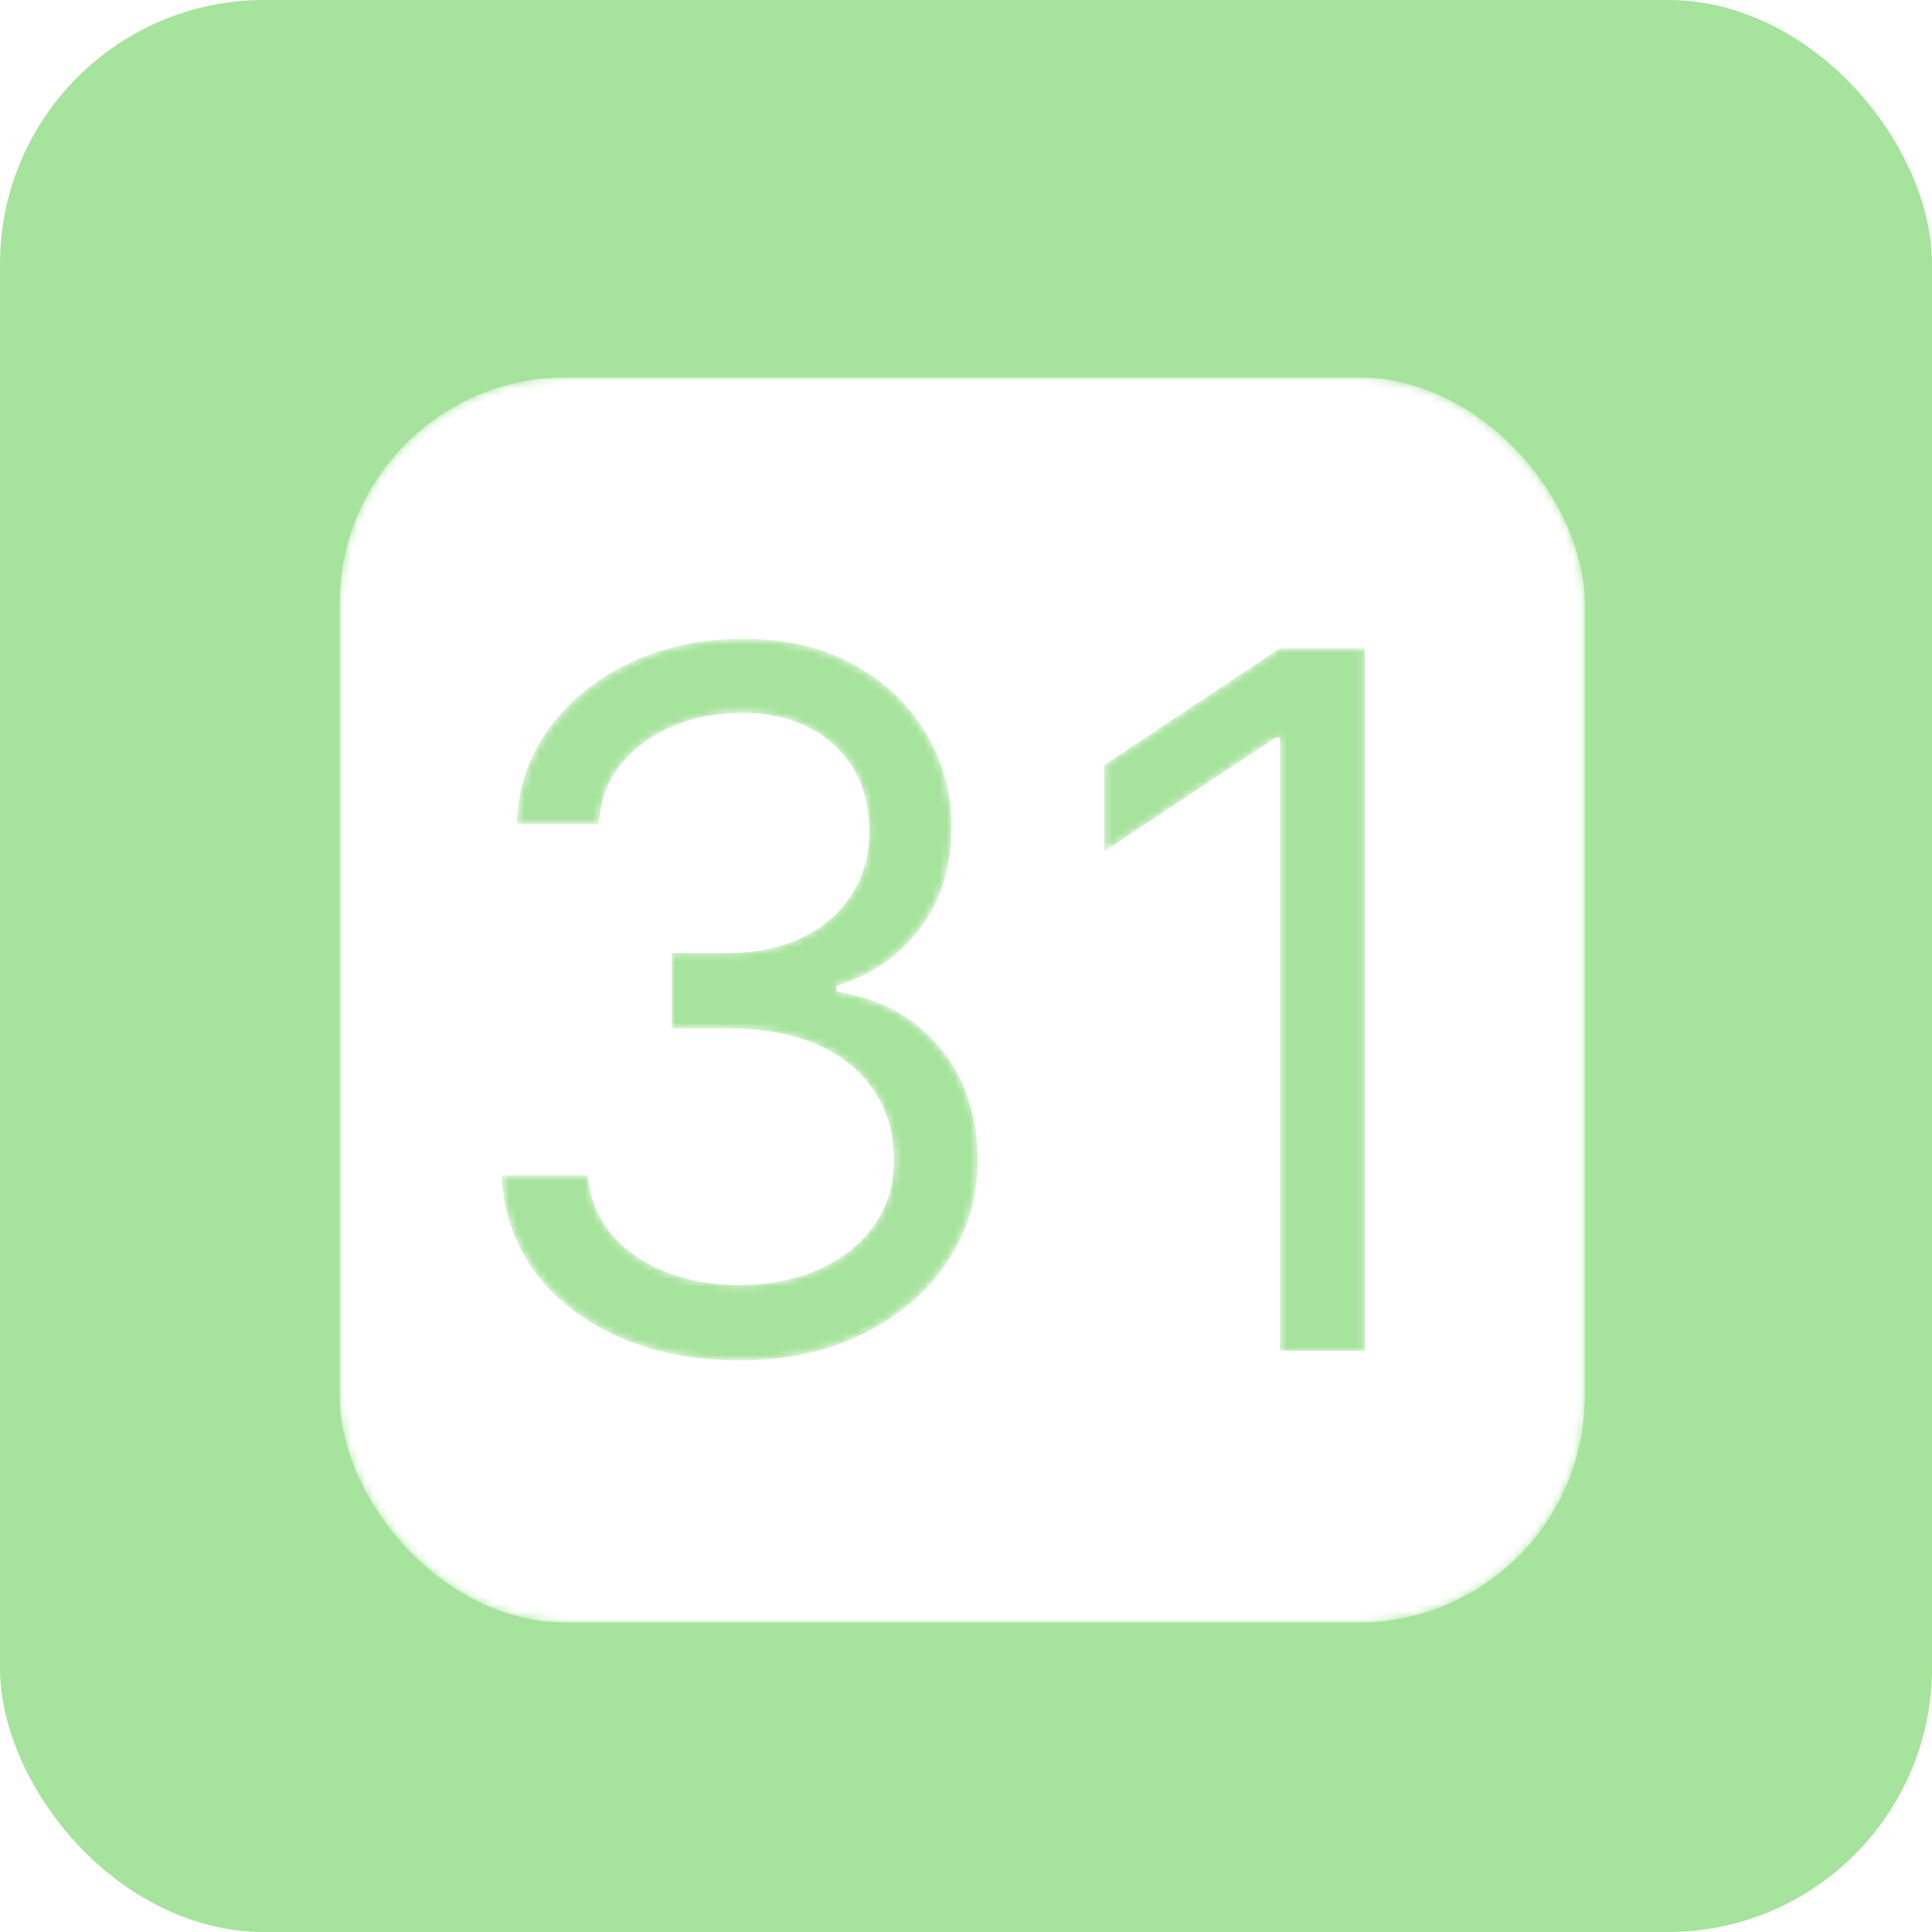 <svg width="256" height="256" viewBox="0 0 256 256" fill="none" xmlns="http://www.w3.org/2000/svg">
<g clip-path="url(#clip0_20_2)">
<rect width="256" height="256" rx="35" fill="#A6E39C"/>
<g filter="url(#filter0_d_20_2)">
<mask id="mask0_20_2" style="mask-type:alpha" maskUnits="userSpaceOnUse" x="45" y="46" width="165" height="165">
<rect x="45" y="46" width="165" height="165" rx="30" fill="white"/>
</mask>
<g mask="url(#mask0_20_2)">
<g filter="url(#filter1_f_20_2)">
<rect x="45" y="46" width="165" height="165" rx="30" fill="white"/>
</g>
</g>
</g>
<g filter="url(#filter2_i_20_2)">
<mask id="mask1_20_2" style="mask-type:alpha" maskUnits="userSpaceOnUse" x="66" y="80" width="115" height="97">
<path d="M98.091 176.273C92.091 176.273 86.742 175.242 82.046 173.182C77.379 171.121 73.667 168.258 70.909 164.591C68.182 160.894 66.697 156.606 66.454 151.727H77.909C78.151 154.727 79.182 157.318 81 159.5C82.818 161.652 85.197 163.318 88.136 164.5C91.076 165.682 94.333 166.273 97.909 166.273C101.909 166.273 105.455 165.576 108.545 164.182C111.636 162.788 114.061 160.848 115.818 158.364C117.576 155.879 118.455 153 118.455 149.727C118.455 146.303 117.606 143.288 115.909 140.682C114.212 138.045 111.727 135.985 108.455 134.5C105.182 133.015 101.182 132.273 96.454 132.273H89V122.273H96.454C100.152 122.273 103.394 121.606 106.182 120.273C109 118.939 111.197 117.061 112.773 114.636C114.379 112.212 115.182 109.364 115.182 106.091C115.182 102.939 114.485 100.197 113.091 97.864C111.697 95.53 109.727 93.712 107.182 92.409C104.667 91.106 101.697 90.454 98.273 90.454C95.061 90.454 92.03 91.046 89.182 92.227C86.364 93.379 84.061 95.061 82.273 97.273C80.485 99.454 79.515 102.091 79.364 105.182H68.454C68.636 100.303 70.106 96.03 72.864 92.364C75.621 88.667 79.227 85.788 83.682 83.727C88.167 81.667 93.091 80.636 98.454 80.636C104.212 80.636 109.152 81.803 113.273 84.136C117.394 86.439 120.561 89.485 122.773 93.273C124.985 97.061 126.091 101.152 126.091 105.545C126.091 110.788 124.712 115.258 121.955 118.955C119.227 122.652 115.515 125.212 110.818 126.636V127.364C116.697 128.333 121.288 130.833 124.591 134.864C127.894 138.864 129.545 143.818 129.545 149.727C129.545 154.788 128.167 159.333 125.409 163.364C122.682 167.364 118.955 170.515 114.227 172.818C109.5 175.121 104.121 176.273 98.091 176.273ZM180.864 81.909V175H169.591V93.727H169.045L146.318 108.818V97.364L169.591 81.909H180.864Z" fill="#A6E39C"/>
</mask>
<g mask="url(#mask1_20_2)">
<g filter="url(#filter3_f_20_2)">
<path d="M98.091 176.273C92.091 176.273 86.742 175.242 82.046 173.182C77.379 171.121 73.667 168.258 70.909 164.591C68.182 160.894 66.697 156.606 66.454 151.727H77.909C78.151 154.727 79.182 157.318 81 159.5C82.818 161.652 85.197 163.318 88.136 164.5C91.076 165.682 94.333 166.273 97.909 166.273C101.909 166.273 105.455 165.576 108.545 164.182C111.636 162.788 114.061 160.848 115.818 158.364C117.576 155.879 118.455 153 118.455 149.727C118.455 146.303 117.606 143.288 115.909 140.682C114.212 138.045 111.727 135.985 108.455 134.5C105.182 133.015 101.182 132.273 96.454 132.273H89V122.273H96.454C100.152 122.273 103.394 121.606 106.182 120.273C109 118.939 111.197 117.061 112.773 114.636C114.379 112.212 115.182 109.364 115.182 106.091C115.182 102.939 114.485 100.197 113.091 97.864C111.697 95.53 109.727 93.712 107.182 92.409C104.667 91.106 101.697 90.454 98.273 90.454C95.061 90.454 92.03 91.046 89.182 92.227C86.364 93.379 84.061 95.061 82.273 97.273C80.485 99.454 79.515 102.091 79.364 105.182H68.454C68.636 100.303 70.106 96.03 72.864 92.364C75.621 88.667 79.227 85.788 83.682 83.727C88.167 81.667 93.091 80.636 98.454 80.636C104.212 80.636 109.152 81.803 113.273 84.136C117.394 86.439 120.561 89.485 122.773 93.273C124.985 97.061 126.091 101.152 126.091 105.545C126.091 110.788 124.712 115.258 121.955 118.955C119.227 122.652 115.515 125.212 110.818 126.636V127.364C116.697 128.333 121.288 130.833 124.591 134.864C127.894 138.864 129.545 143.818 129.545 149.727C129.545 154.788 128.167 159.333 125.409 163.364C122.682 167.364 118.955 170.515 114.227 172.818C109.5 175.121 104.121 176.273 98.091 176.273ZM180.864 81.909V175H169.591V93.727H169.045L146.318 108.818V97.364L169.591 81.909H180.864Z" fill="#A6E39C"/>
</g>
</g>
</g>
</g>
<defs>
<filter id="filter0_d_20_2" x="41" y="46" width="173" height="173" filterUnits="userSpaceOnUse" color-interpolation-filters="sRGB">
<feFlood flood-opacity="0" result="BackgroundImageFix"/>
<feColorMatrix in="SourceAlpha" type="matrix" values="0 0 0 0 0 0 0 0 0 0 0 0 0 0 0 0 0 0 127 0" result="hardAlpha"/>
<feOffset dy="4"/>
<feGaussianBlur stdDeviation="2"/>
<feComposite in2="hardAlpha" operator="out"/>
<feColorMatrix type="matrix" values="0 0 0 0 0 0 0 0 0 0 0 0 0 0 0 0 0 0 0.25 0"/>
<feBlend mode="normal" in2="BackgroundImageFix" result="effect1_dropShadow_20_2"/>
<feBlend mode="normal" in="SourceGraphic" in2="effect1_dropShadow_20_2" result="shape"/>
</filter>
<filter id="filter1_f_20_2" x="41" y="42" width="173" height="173" filterUnits="userSpaceOnUse" color-interpolation-filters="sRGB">
<feFlood flood-opacity="0" result="BackgroundImageFix"/>
<feBlend mode="normal" in="SourceGraphic" in2="BackgroundImageFix" result="shape"/>
<feGaussianBlur stdDeviation="2" result="effect1_foregroundBlur_20_2"/>
</filter>
<filter id="filter2_i_20_2" x="66.454" y="80.636" width="114.409" height="99.636" filterUnits="userSpaceOnUse" color-interpolation-filters="sRGB">
<feFlood flood-opacity="0" result="BackgroundImageFix"/>
<feBlend mode="normal" in="SourceGraphic" in2="BackgroundImageFix" result="shape"/>
<feColorMatrix in="SourceAlpha" type="matrix" values="0 0 0 0 0 0 0 0 0 0 0 0 0 0 0 0 0 0 127 0" result="hardAlpha"/>
<feOffset dy="4"/>
<feGaussianBlur stdDeviation="2"/>
<feComposite in2="hardAlpha" operator="arithmetic" k2="-1" k3="1"/>
<feColorMatrix type="matrix" values="0 0 0 0 0 0 0 0 0 0 0 0 0 0 0 0 0 0 0.25 0"/>
<feBlend mode="normal" in2="shape" result="effect1_innerShadow_20_2"/>
</filter>
<filter id="filter3_f_20_2" x="62.455" y="76.636" width="122.409" height="103.636" filterUnits="userSpaceOnUse" color-interpolation-filters="sRGB">
<feFlood flood-opacity="0" result="BackgroundImageFix"/>
<feBlend mode="normal" in="SourceGraphic" in2="BackgroundImageFix" result="shape"/>
<feGaussianBlur stdDeviation="2" result="effect1_foregroundBlur_20_2"/>
</filter>
<clipPath id="clip0_20_2">
<rect width="256" height="256" fill="white"/>
</clipPath>
</defs>
</svg>
